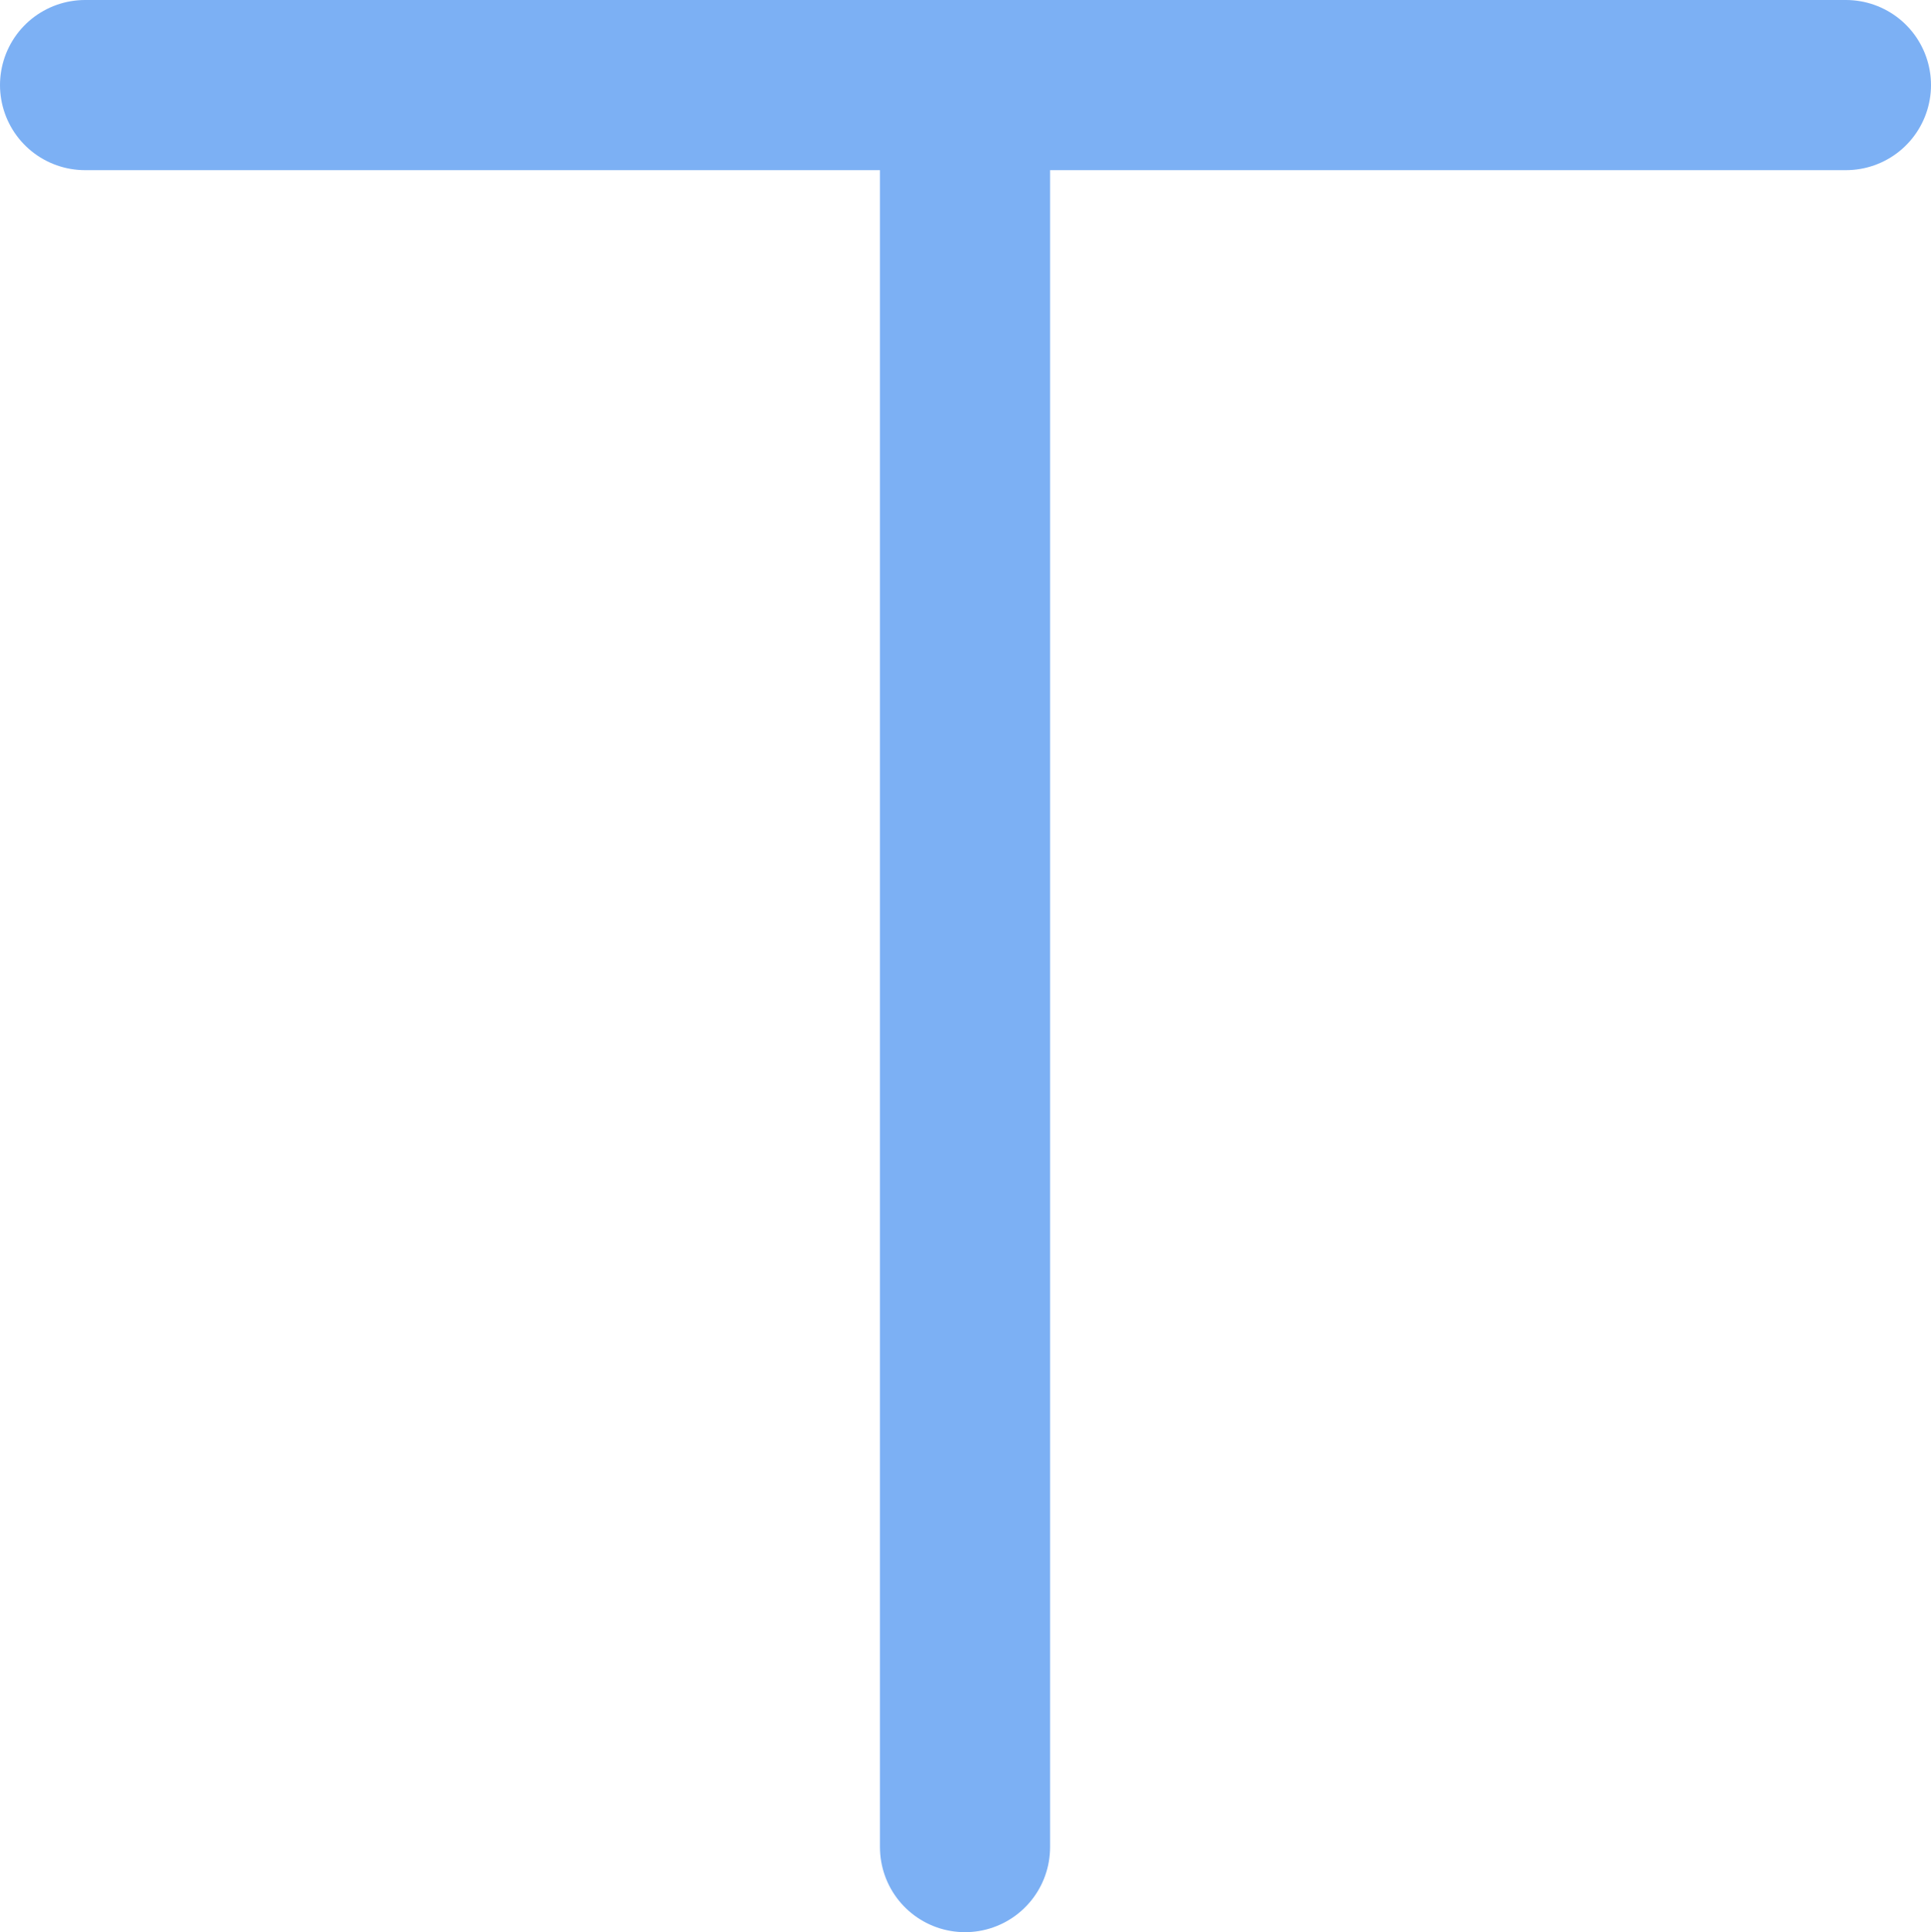 <?xml version="1.0" encoding="utf-8"?>
<!-- Generator: Adobe Illustrator 19.0.0, SVG Export Plug-In . SVG Version: 6.00 Build 0)  -->
<svg version="1.1" id="图层_1" xmlns="http://www.w3.org/2000/svg" xmlns:xlink="http://www.w3.org/1999/xlink" x="0px" y="0px"
	 viewBox="0 0 204.3 204.4" style="enable-background:new 0 0 204.3 204.4;" xml:space="preserve">
<style type="text/css">
	
		.st0{clip-path:url(#SVGID_2_);fill:none;stroke:#7cb0f4;stroke-width:18;stroke-linecap:round;stroke-linejoin:round;stroke-miterlimit:10;}
</style>
<g>
	<defs>
		<rect id="SVGID_1_" x="0" width="204.3" height="204.4"/>
	</defs>
	<clipPath id="SVGID_2_">
		<use xlink:href="#SVGID_1_"  style="overflow:visible;"/>
	</clipPath>
	<line class="st0" x1="9" y1="9" x2="195.3" y2="9"/>
	<line class="st0" x1="102.1" y1="9.1" x2="102.1" y2="195.4"/>
</g>
</svg>
